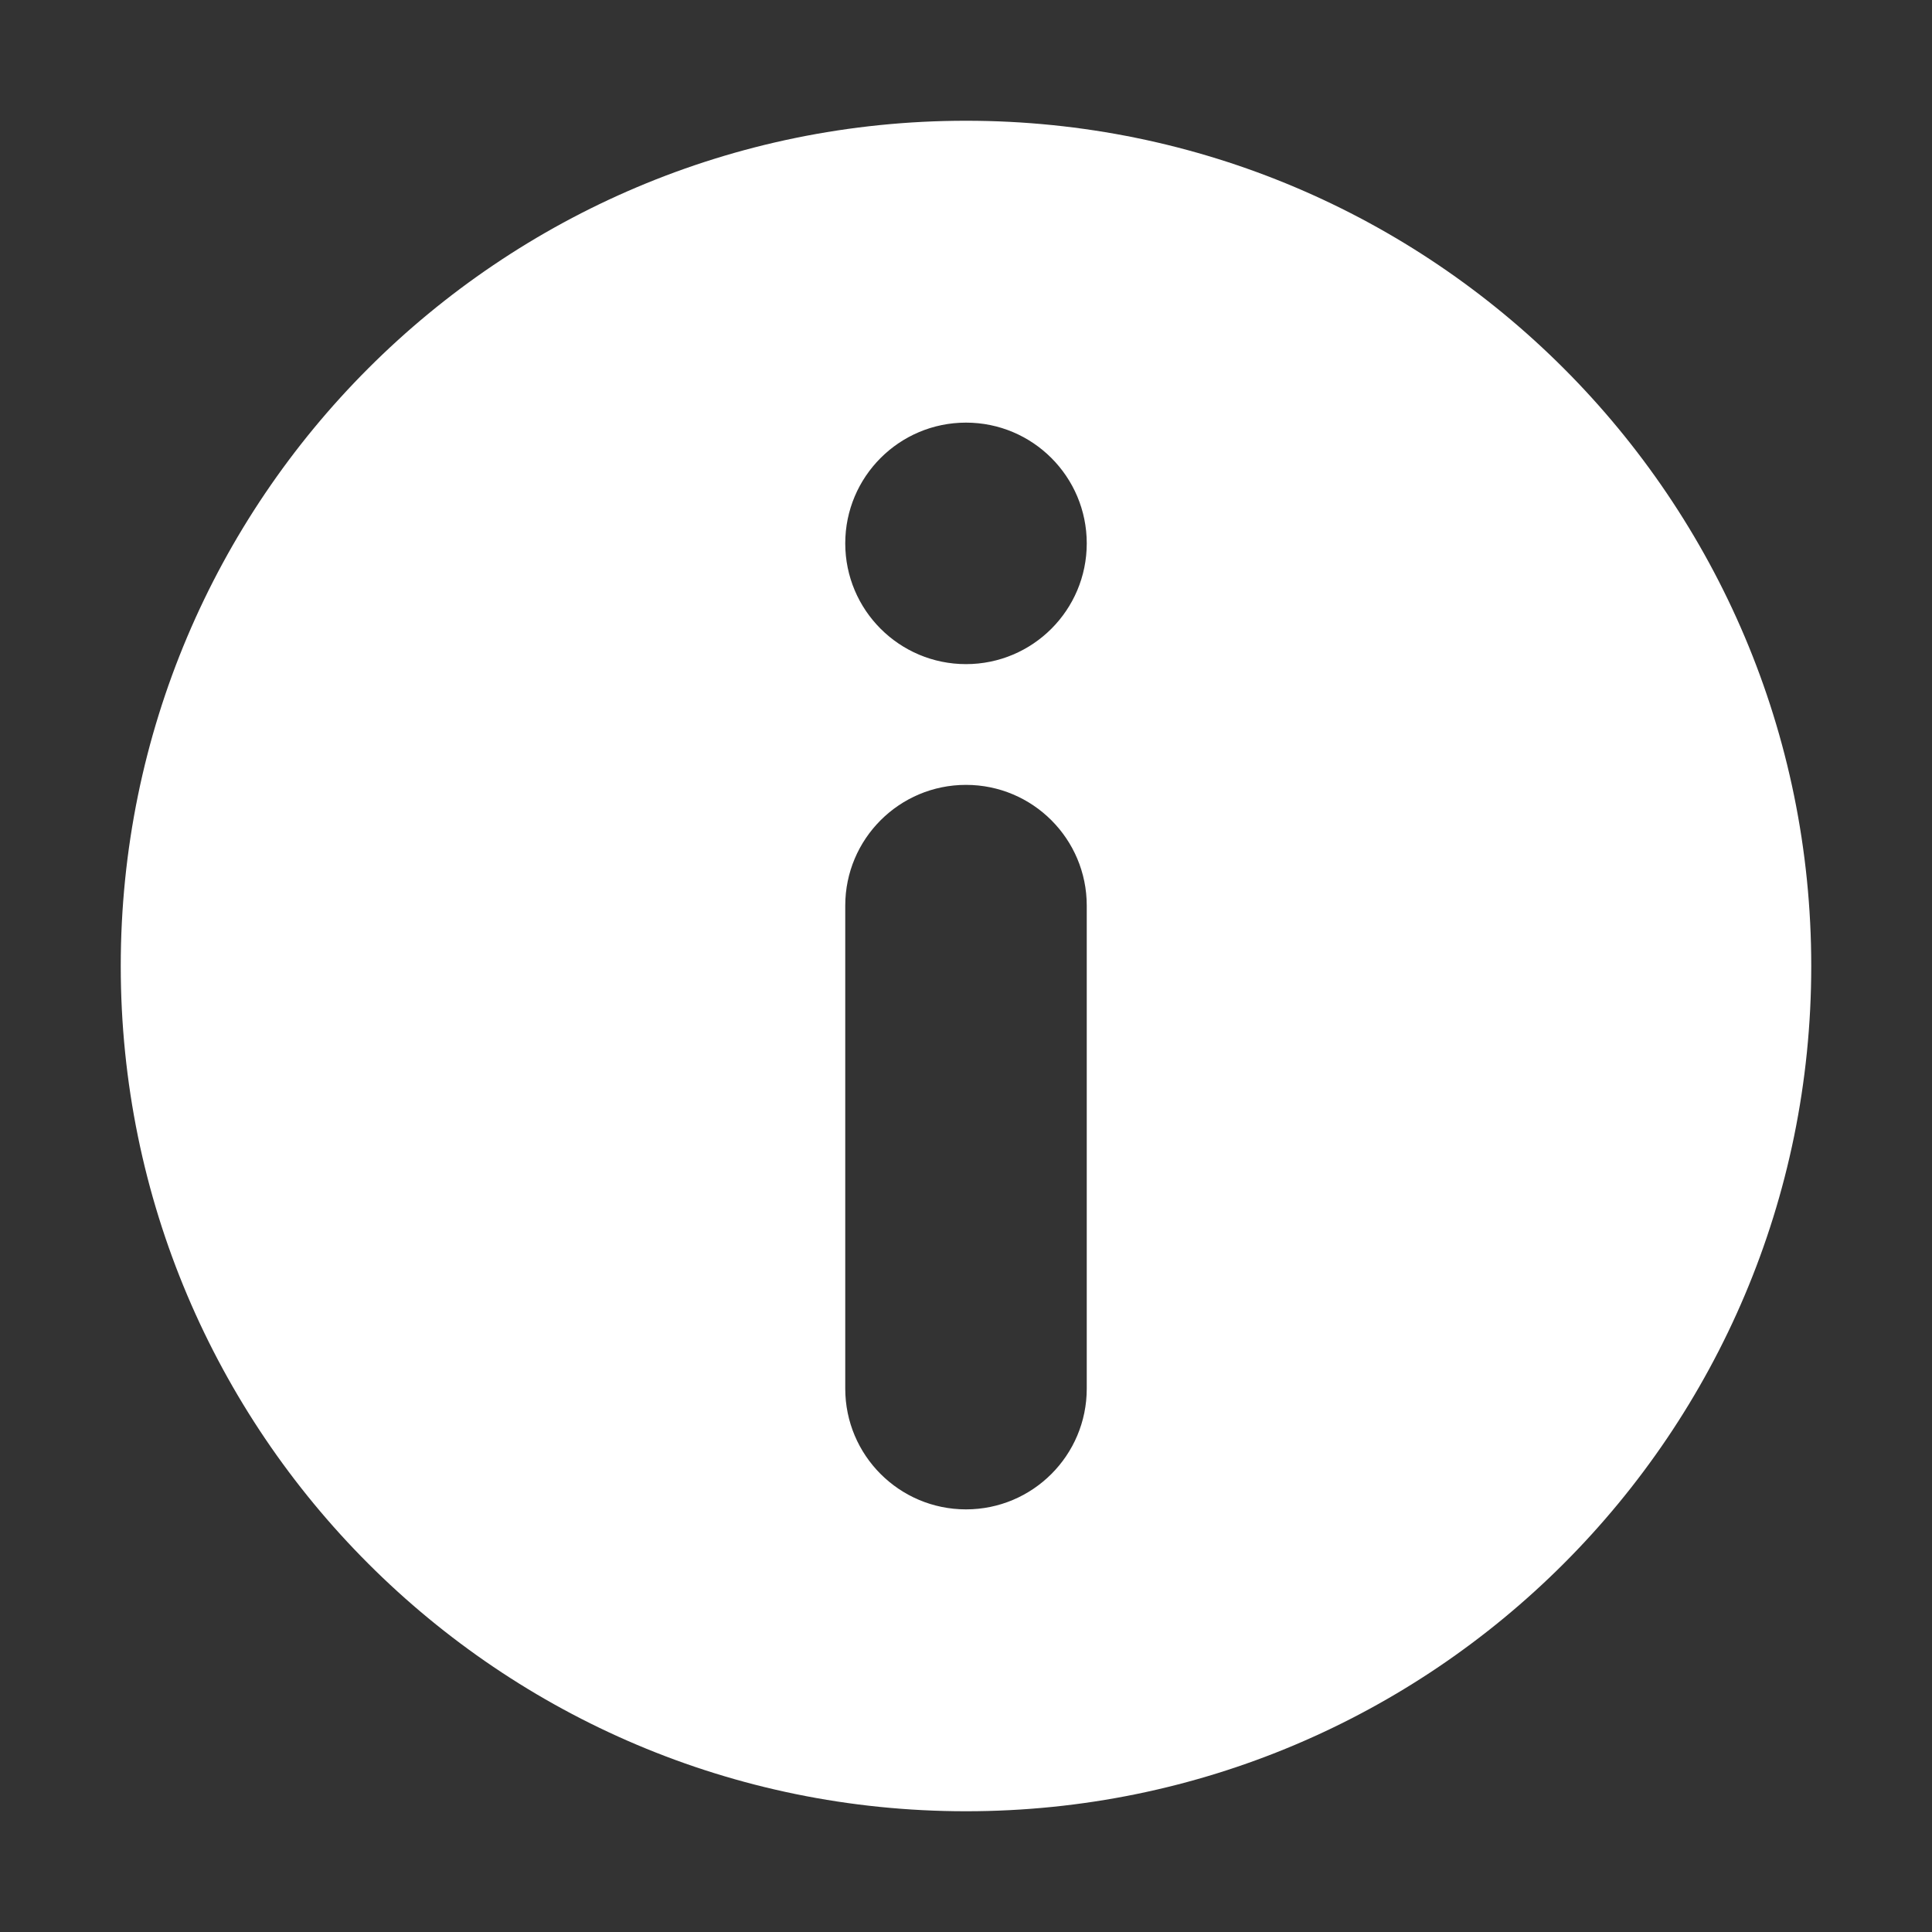 <?xml version="1.0" encoding="UTF-8"?>
<svg width="64px" height="64px" viewBox="0 0 64 64" version="1.1" xmlns="http://www.w3.org/2000/svg" xmlns:xlink="http://www.w3.org/1999/xlink">
    <rect x="0" y="0" width="64" height="64" fill="#333333" stroke="none"/>
    <title>Icon/01 Standard/information-circle</title>
    <g id="Icon/01-Standard/information-circle" stroke="none" stroke-width="1" fill="none" fill-rule="evenodd">
        <path d="M32,60 C16.536,60 4,47.464 4,32 C4,16.536 16.536,4 32,4 C47.464,4 60,16.536 60,32 C60,47.464 47.464,60 32,60 Z M32,22 C29.791,22 28,20.209 28,18 C28,15.791 29.791,14 32,14 C34.209,14 36,15.791 36,18 C36,20.209 34.209,22 32,22 Z M32,50 C29.791,50 28,48.209 28,46 L28,30 C28,27.791 29.791,26 32,26 C34.209,26 36,27.791 36,30 L36,46 C36,48.209 34.209,50 32,50 Z" id="🎨-Fill" fill="#FFFFFF"></path>
    </g>
</svg>